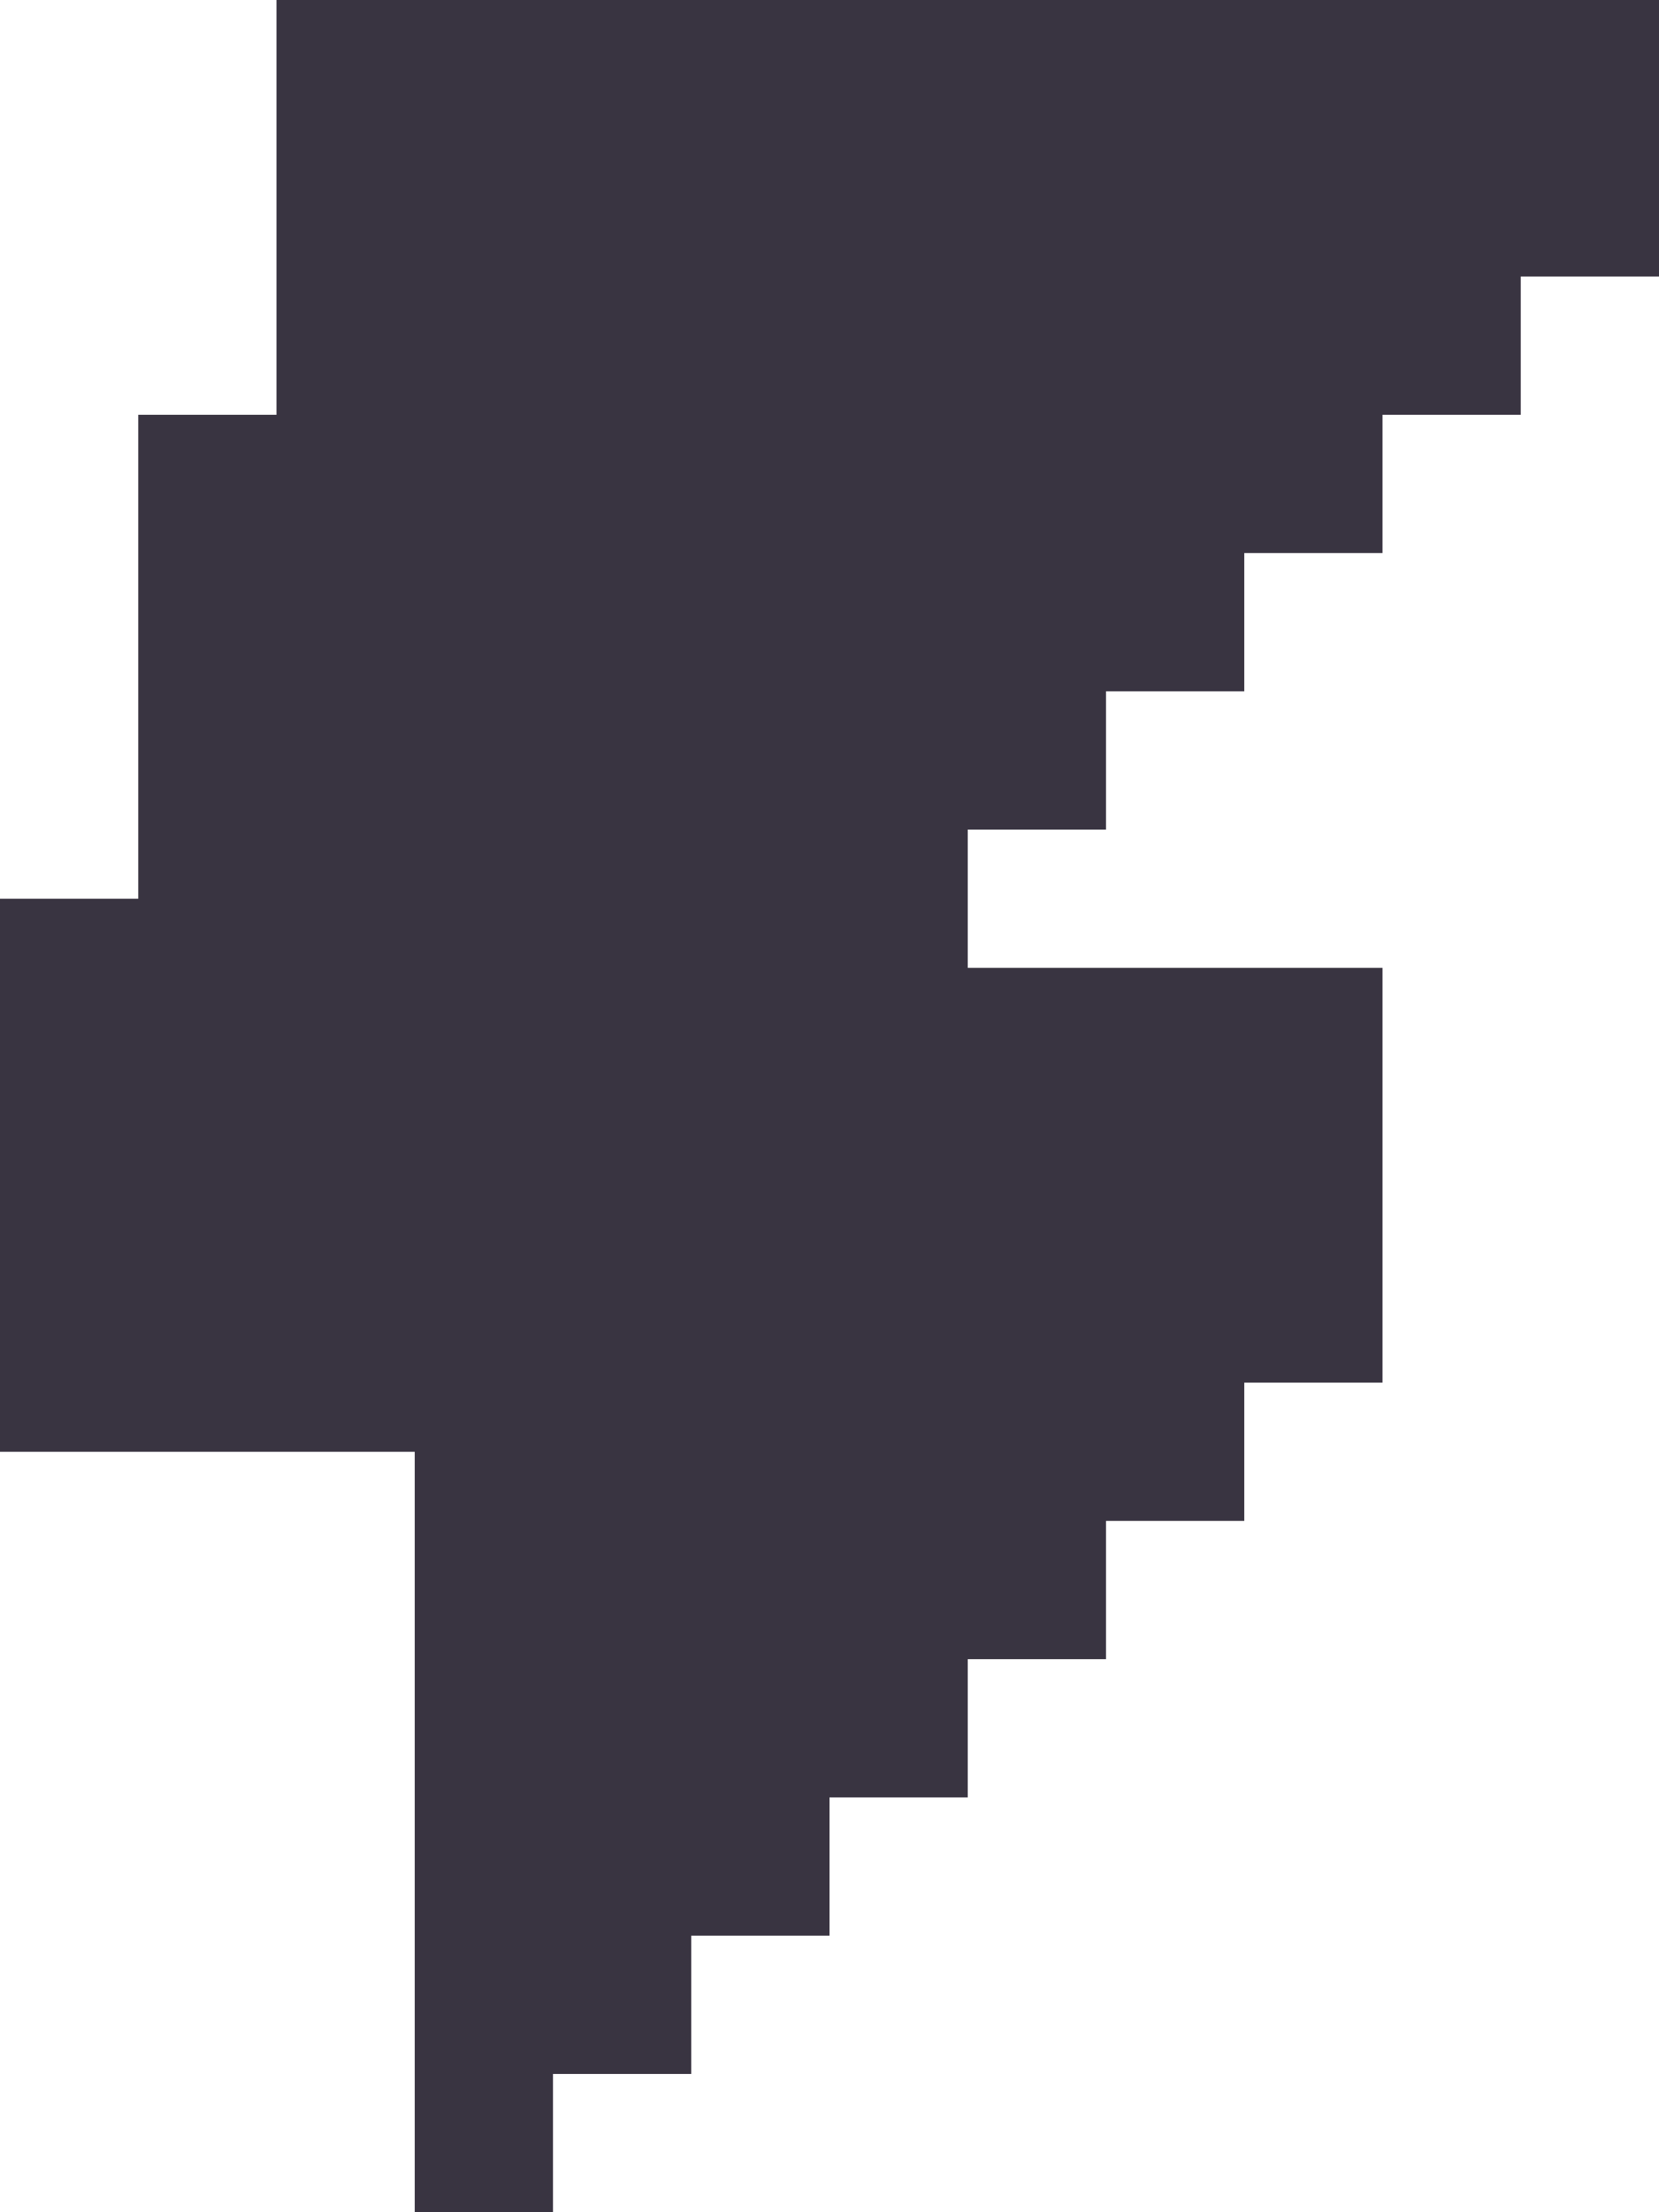 <svg xmlns="http://www.w3.org/2000/svg" width="15" height="20" fill="none" viewBox="0 0 15 20">
    <path fill="#393441" d="M15 0H2.5v3.75H1.25v4.375H0v5h3.75V20H5v-1.25h1.25V17.5H7.5v-1.25h1.25V15H10v-1.25h1.25V12.5h1.25V8.75H8.75V7.5H10V6.25h1.25V5h1.25V3.75h1.25V2.5H15V0z"/>
</svg>
